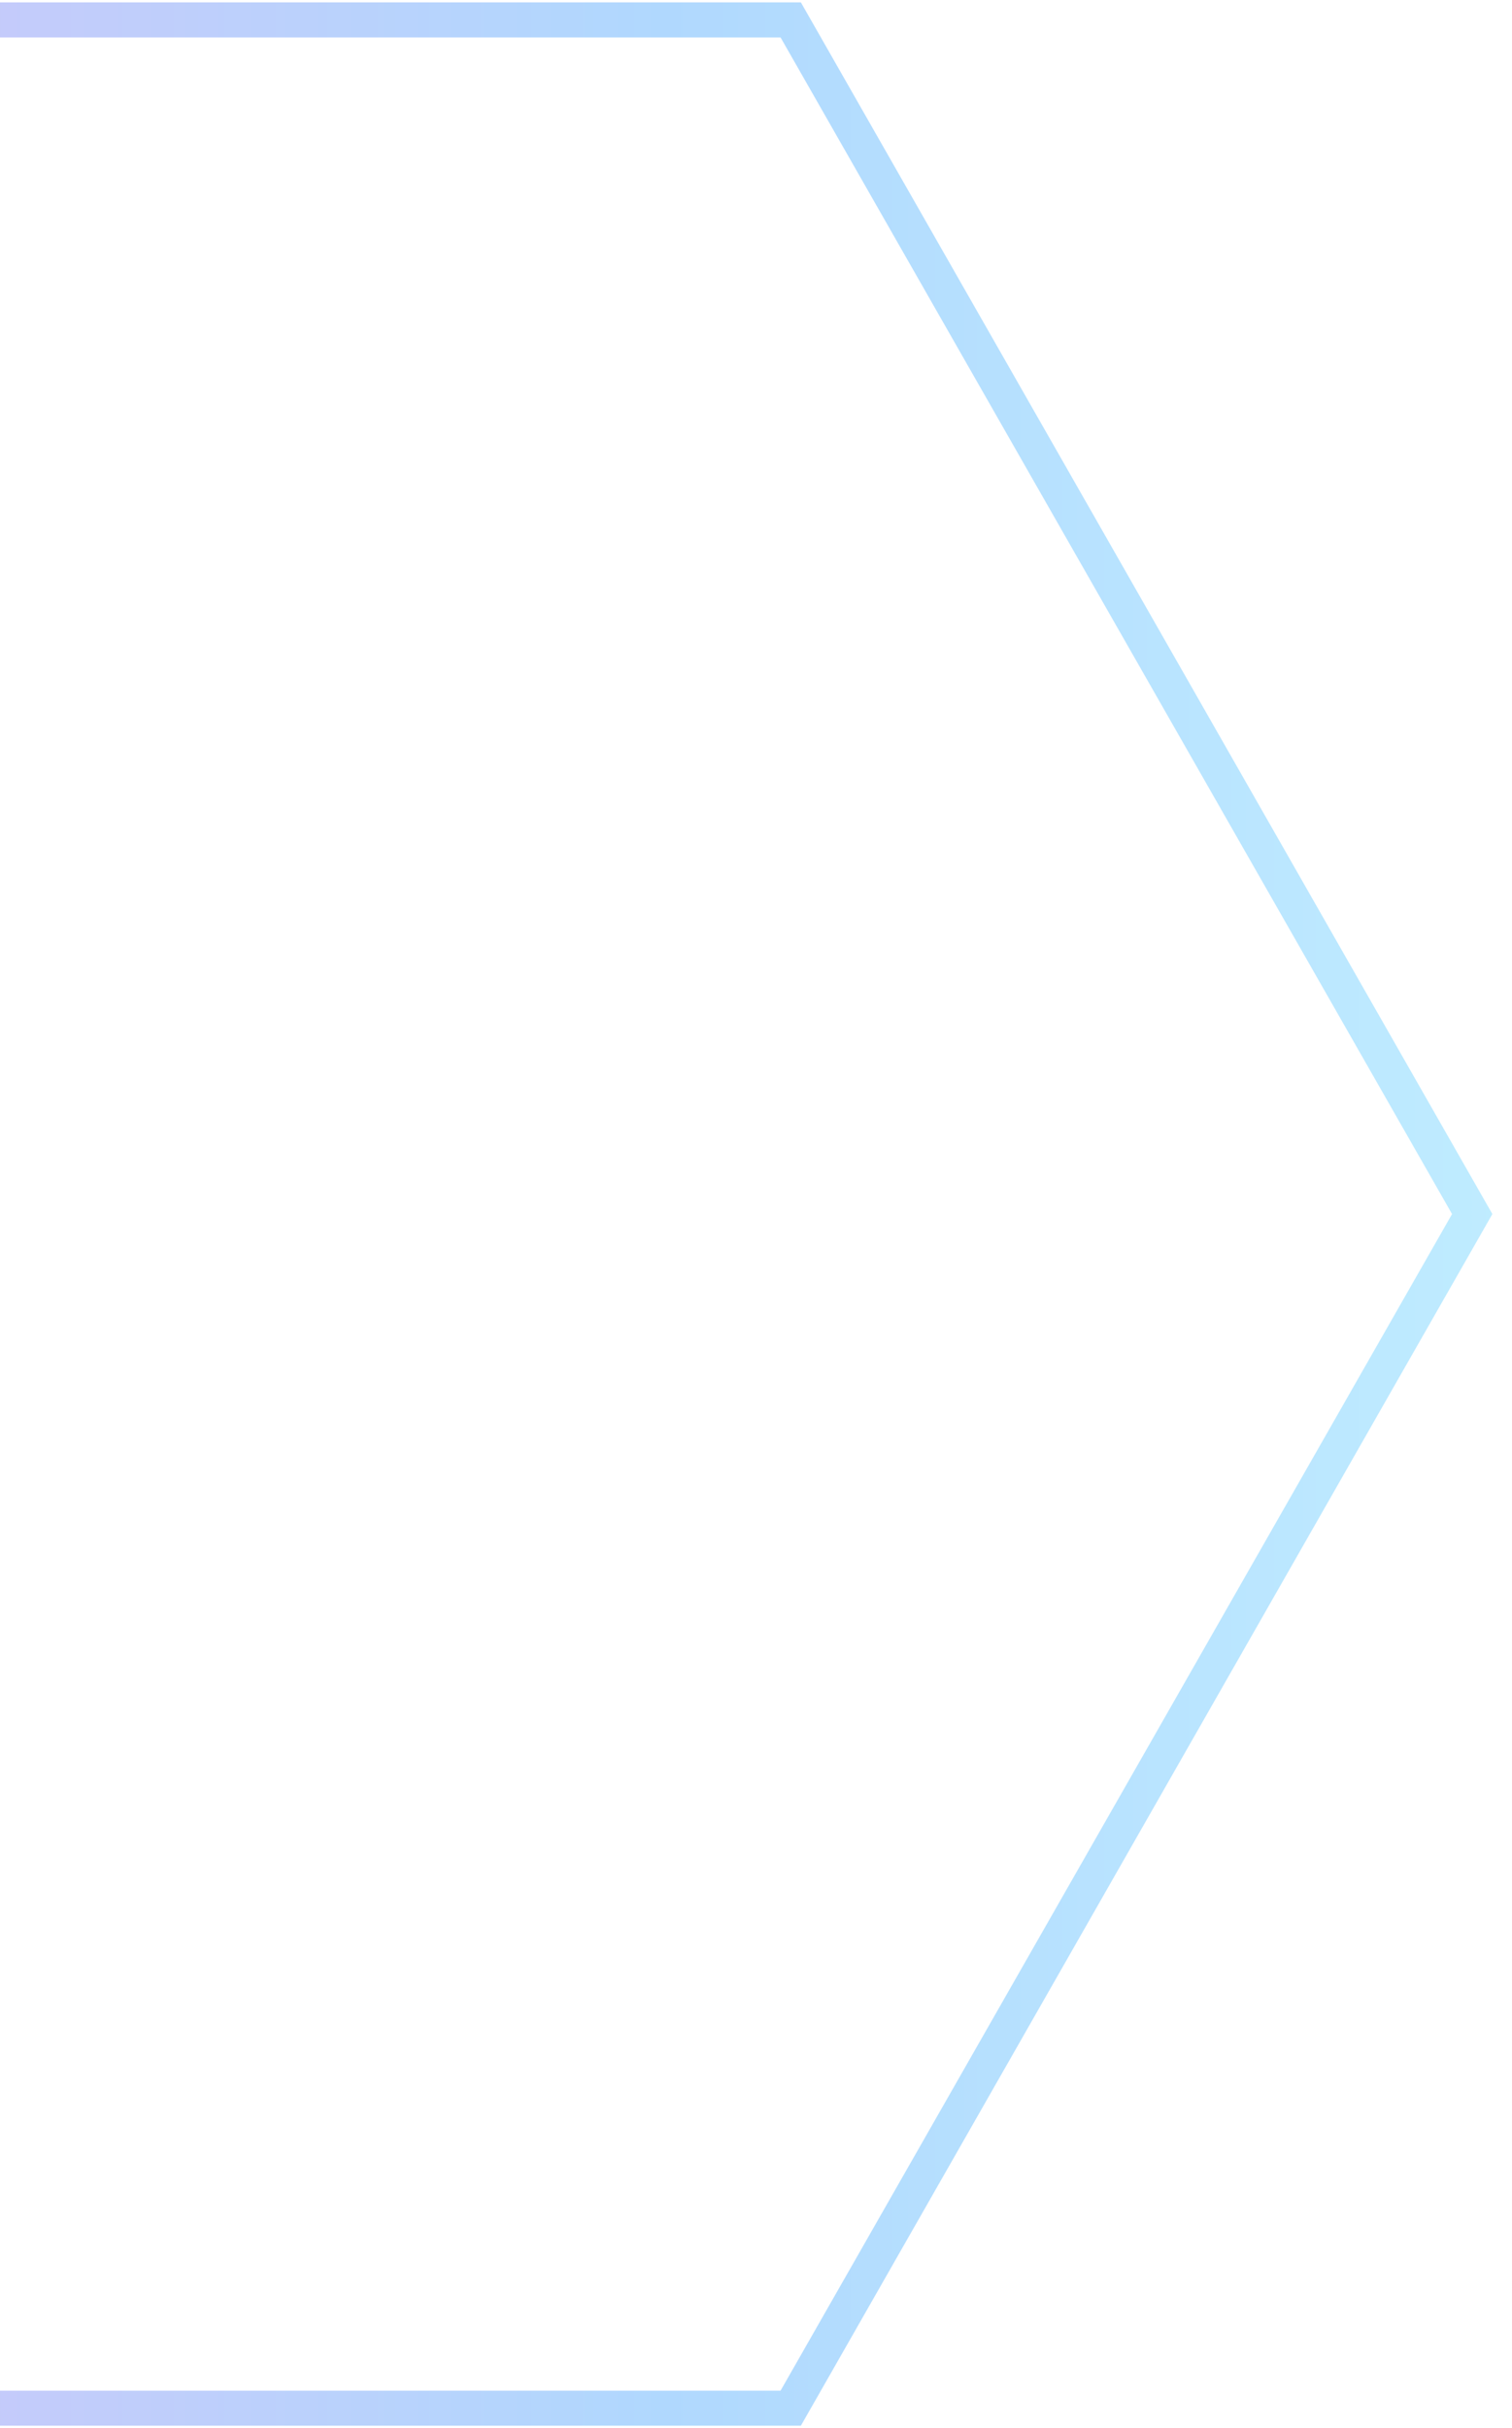 <svg width="76" height="122" viewBox="0 0 76 122" fill="none" xmlns="http://www.w3.org/2000/svg">
    <path opacity=".35" d="M39.745 1h-68.5L-63 61l34.245 60h68.5L74 61 39.745 1z" stroke="url(#omq4eiol7a)" stroke-width="1.76" stroke-miterlimit="10"/>
    <defs>
        <linearGradient id="omq4eiol7a" x1="-63.962" y1="61" x2="74.962" y2="61" gradientUnits="userSpaceOnUse">
            <stop stop-color="#C323DF"/>
            <stop offset=".7" stop-color="#1D8FFB"/>
            <stop offset="1" stop-color="#47C7FF"/>
        </linearGradient>
    </defs>
</svg>
